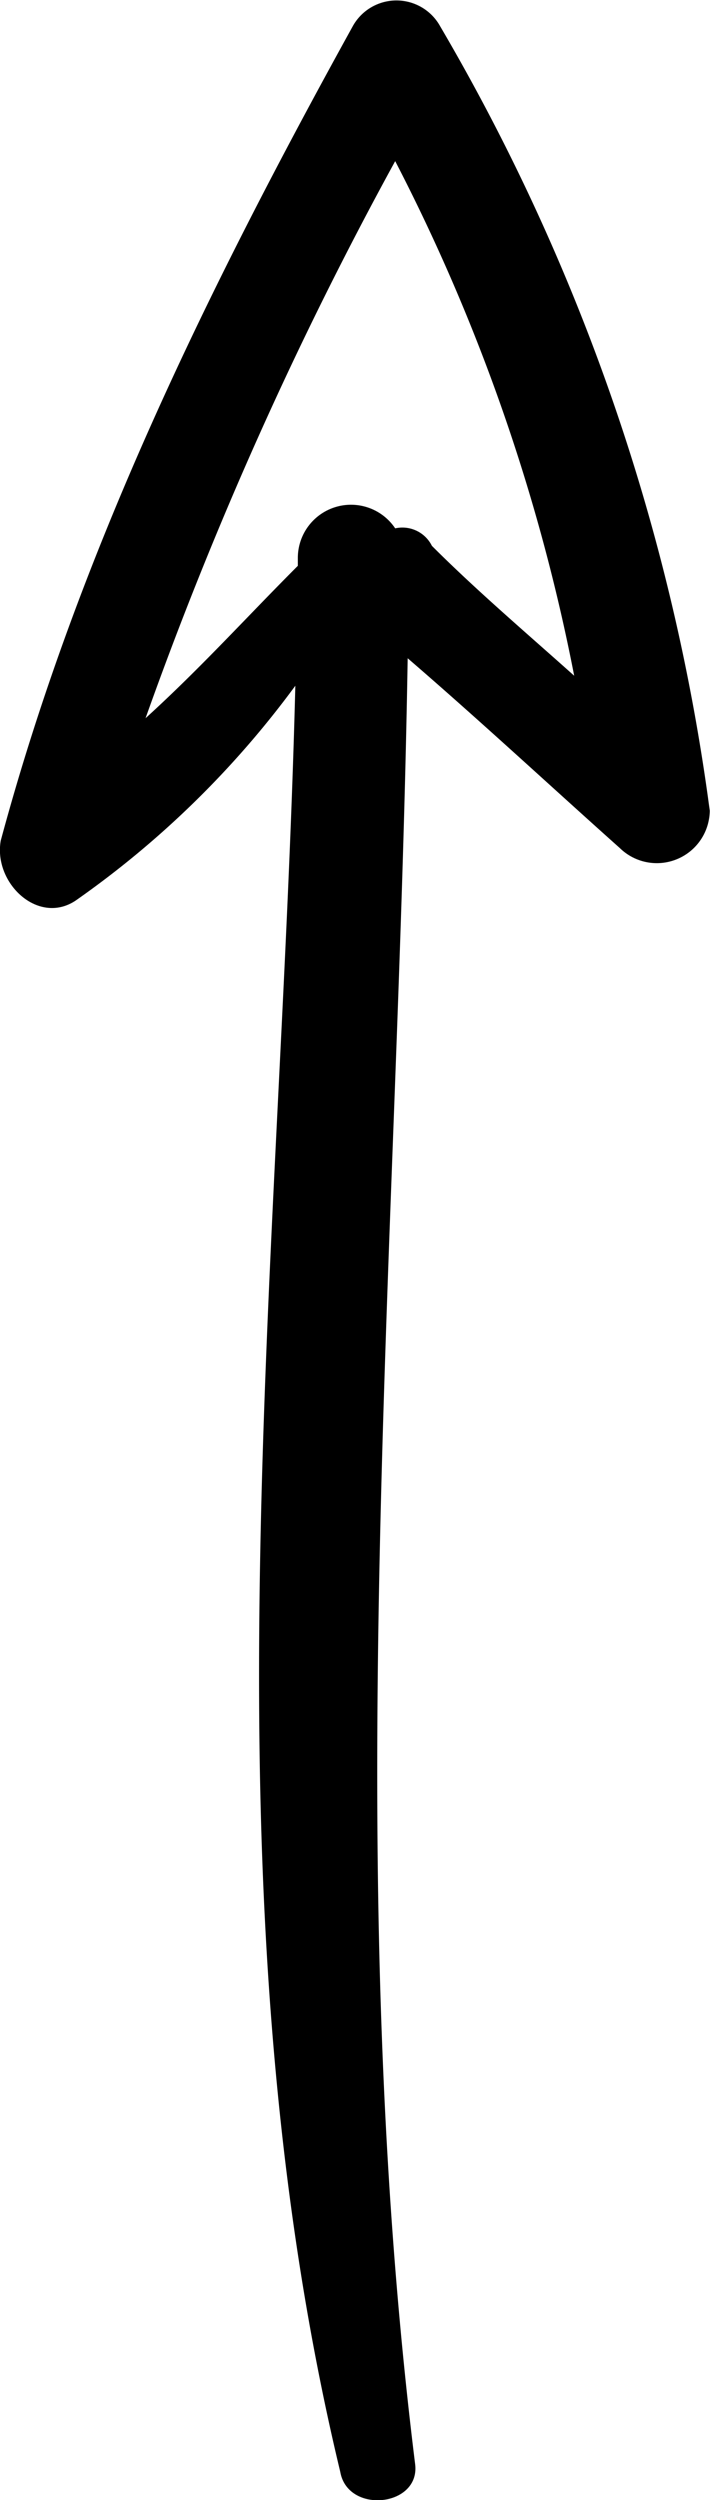 <svg id="Layer_1" data-name="Layer 1" xmlns="http://www.w3.org/2000/svg" viewBox="0 0 28.44 100.08"><title>arrow-up</title><path d="M17.63,1.05a2,2,0,0,0-3.5,0c-5.8,10.5-11,21.1-14.1,32.6-.3,1.7,1.5,3.4,3,2.4a37.79,37.79,0,0,0,8.8-8.6c-.6,23.7-3.8,48.2,1.8,71.5.3,1.7,3.2,1.4,3-.3-3-24.2-.7-48.2-.3-72.3,2.9,2.5,5.7,5.1,8.5,7.6a2.12,2.12,0,0,0,3.6-1.5A83.79,83.79,0,0,0,17.63,1.05Zm-1.8,20.1a2.13,2.13,0,0,0-3.9,1.2v.3c-2,2-3.9,4.1-6.1,6.1a153.45,153.45,0,0,1,10-22.3A76.49,76.49,0,0,1,23,27.05c-1.9-1.7-3.9-3.4-5.7-5.2A1.32,1.32,0,0,0,15.83,21.15Z"/></svg>